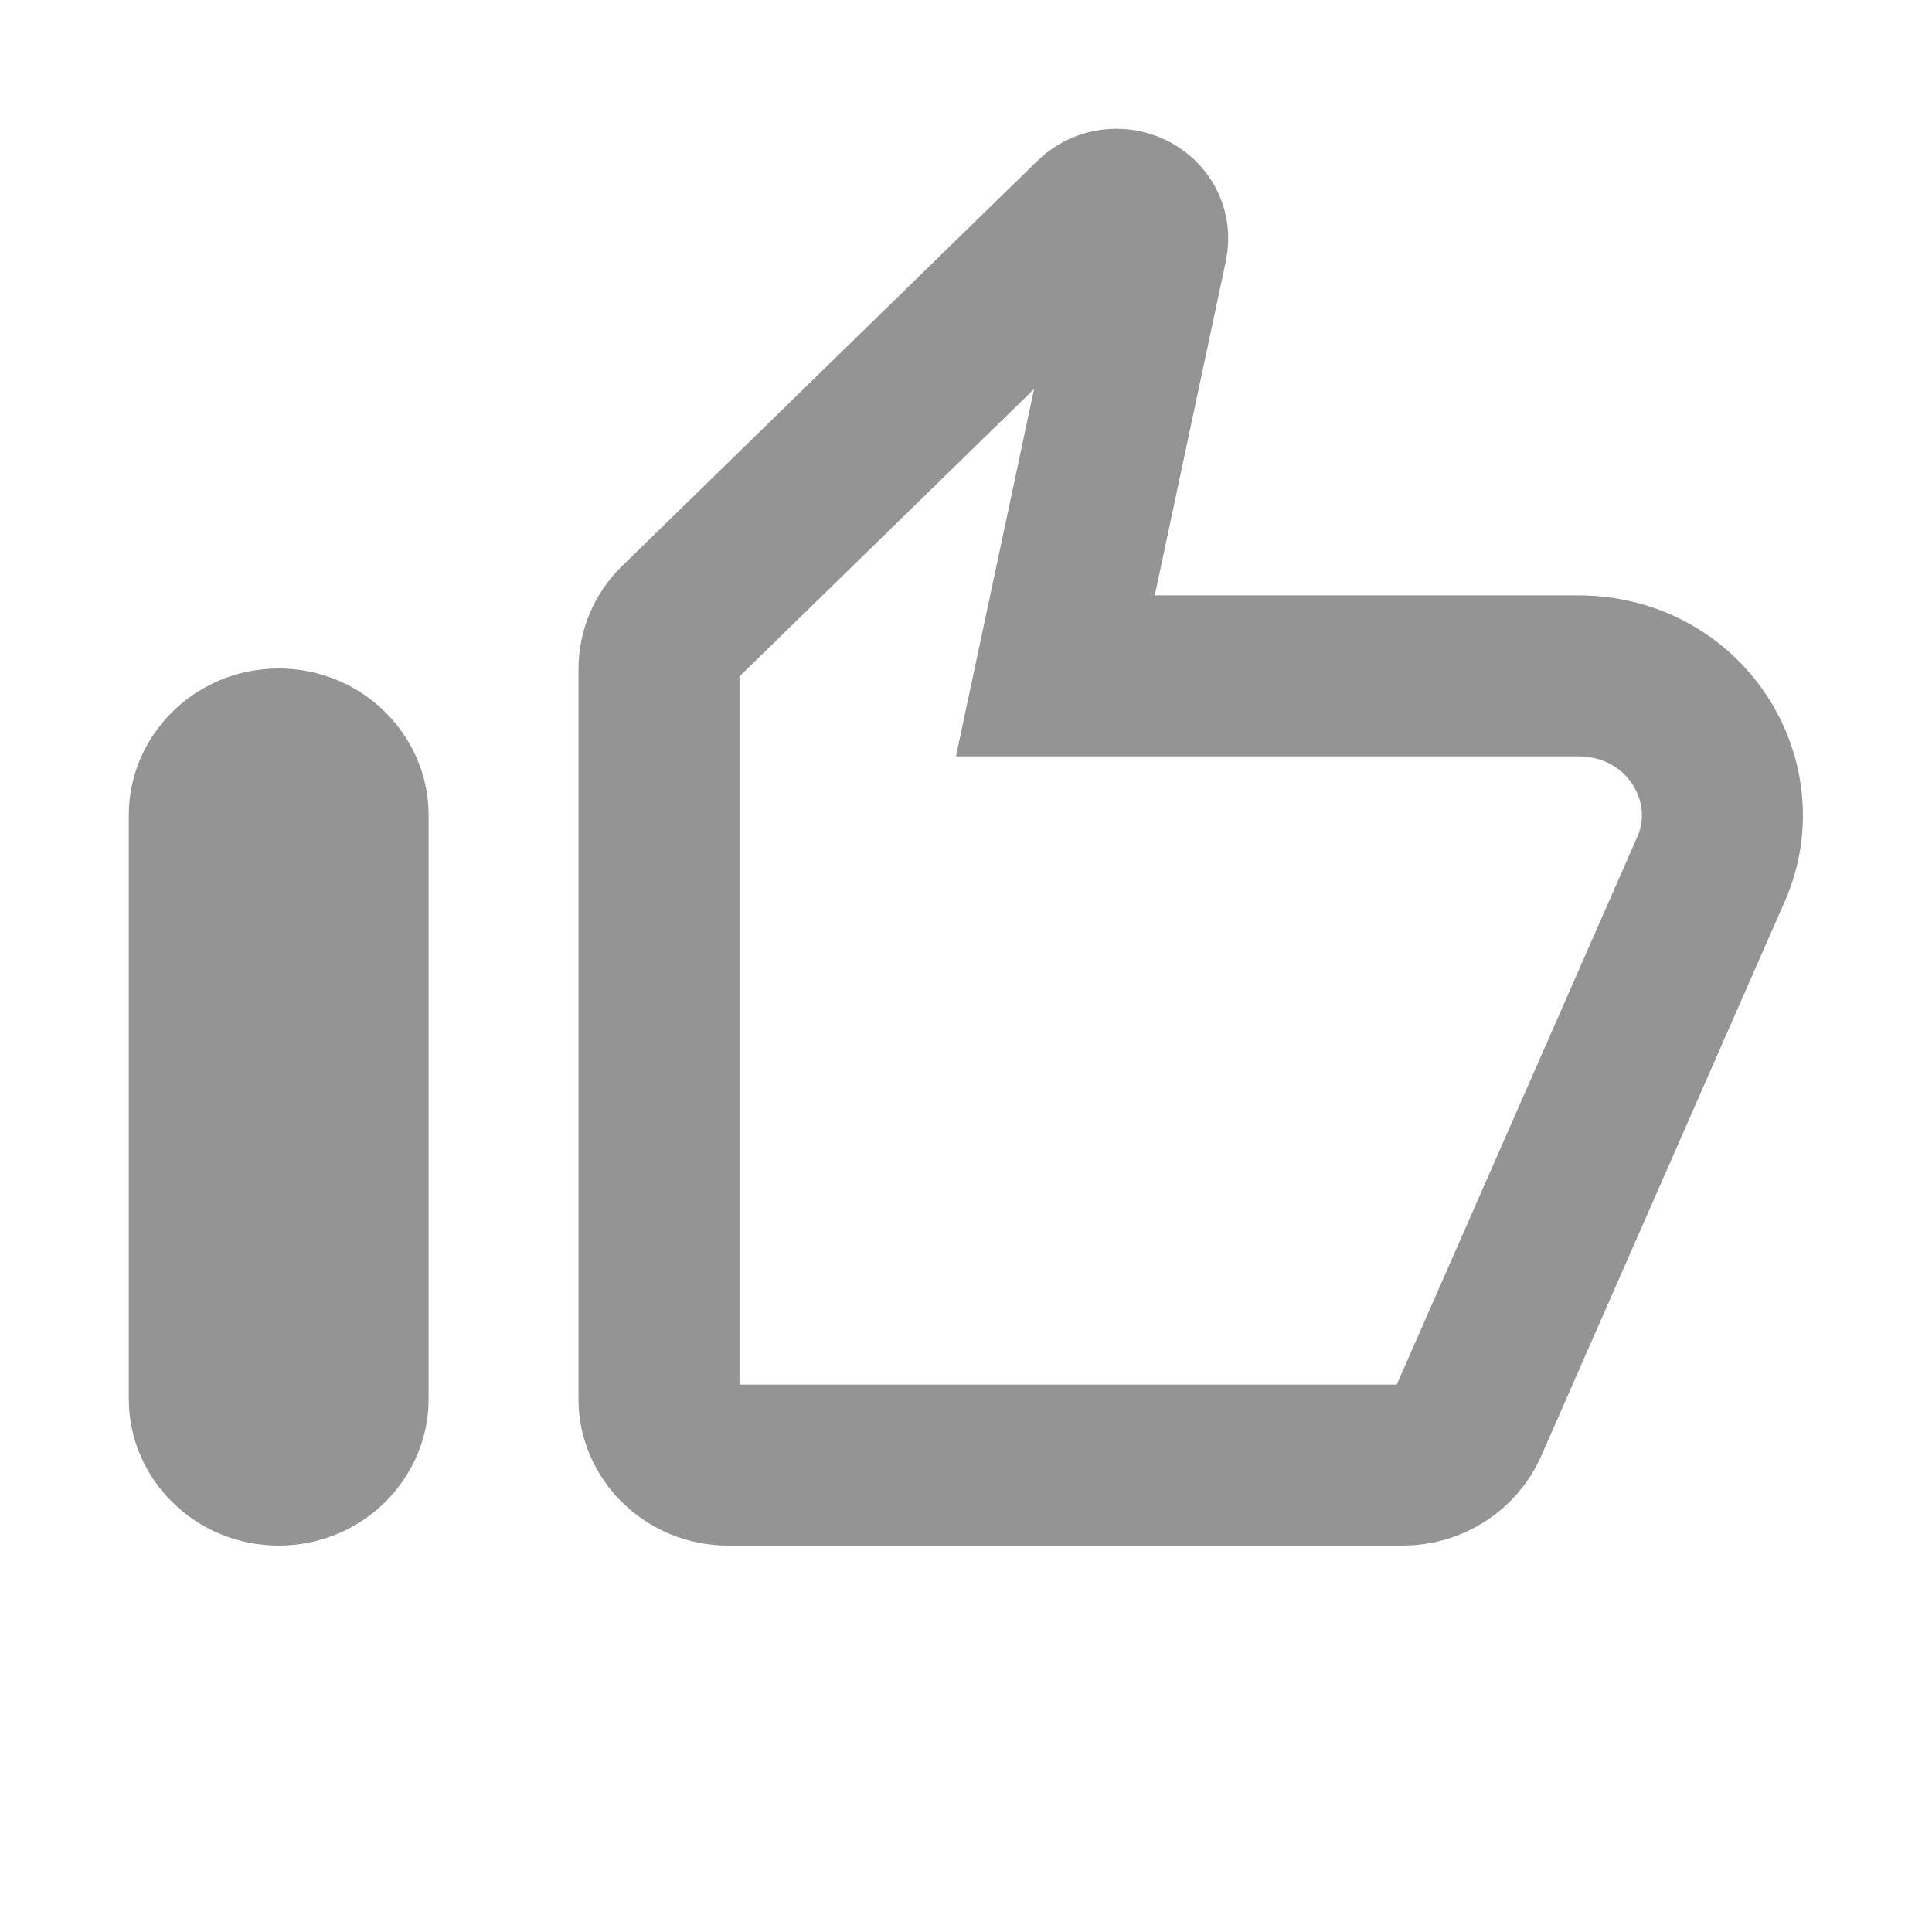 <svg width="24" height="24" viewBox="0 0 24 24" fill="none" xmlns="http://www.w3.org/2000/svg">
<path d="M13.581 2.718L13.581 2.718L13.587 2.712C13.734 2.567 13.987 2.557 14.152 2.712C14.239 2.799 14.274 2.914 14.25 3.034L13.367 7.188L13.11 8.396H14.345H19.605C20.921 8.396 21.737 9.686 21.258 10.791C21.258 10.791 21.258 10.792 21.257 10.792L18.226 17.694C18.09 17.993 17.78 18.2 17.426 18.2H9.047C8.552 18.2 8.186 17.807 8.186 17.384V8.313C8.186 8.102 8.272 7.897 8.424 7.749L13.581 2.718ZM4.324 17.384C4.324 17.807 3.957 18.2 3.462 18.2C2.966 18.2 2.6 17.807 2.6 17.384V10.12C2.6 9.697 2.966 9.304 3.462 9.304C3.957 9.304 4.324 9.697 4.324 10.12V17.384Z" stroke="#949494" stroke-width="2"/>
</svg>
